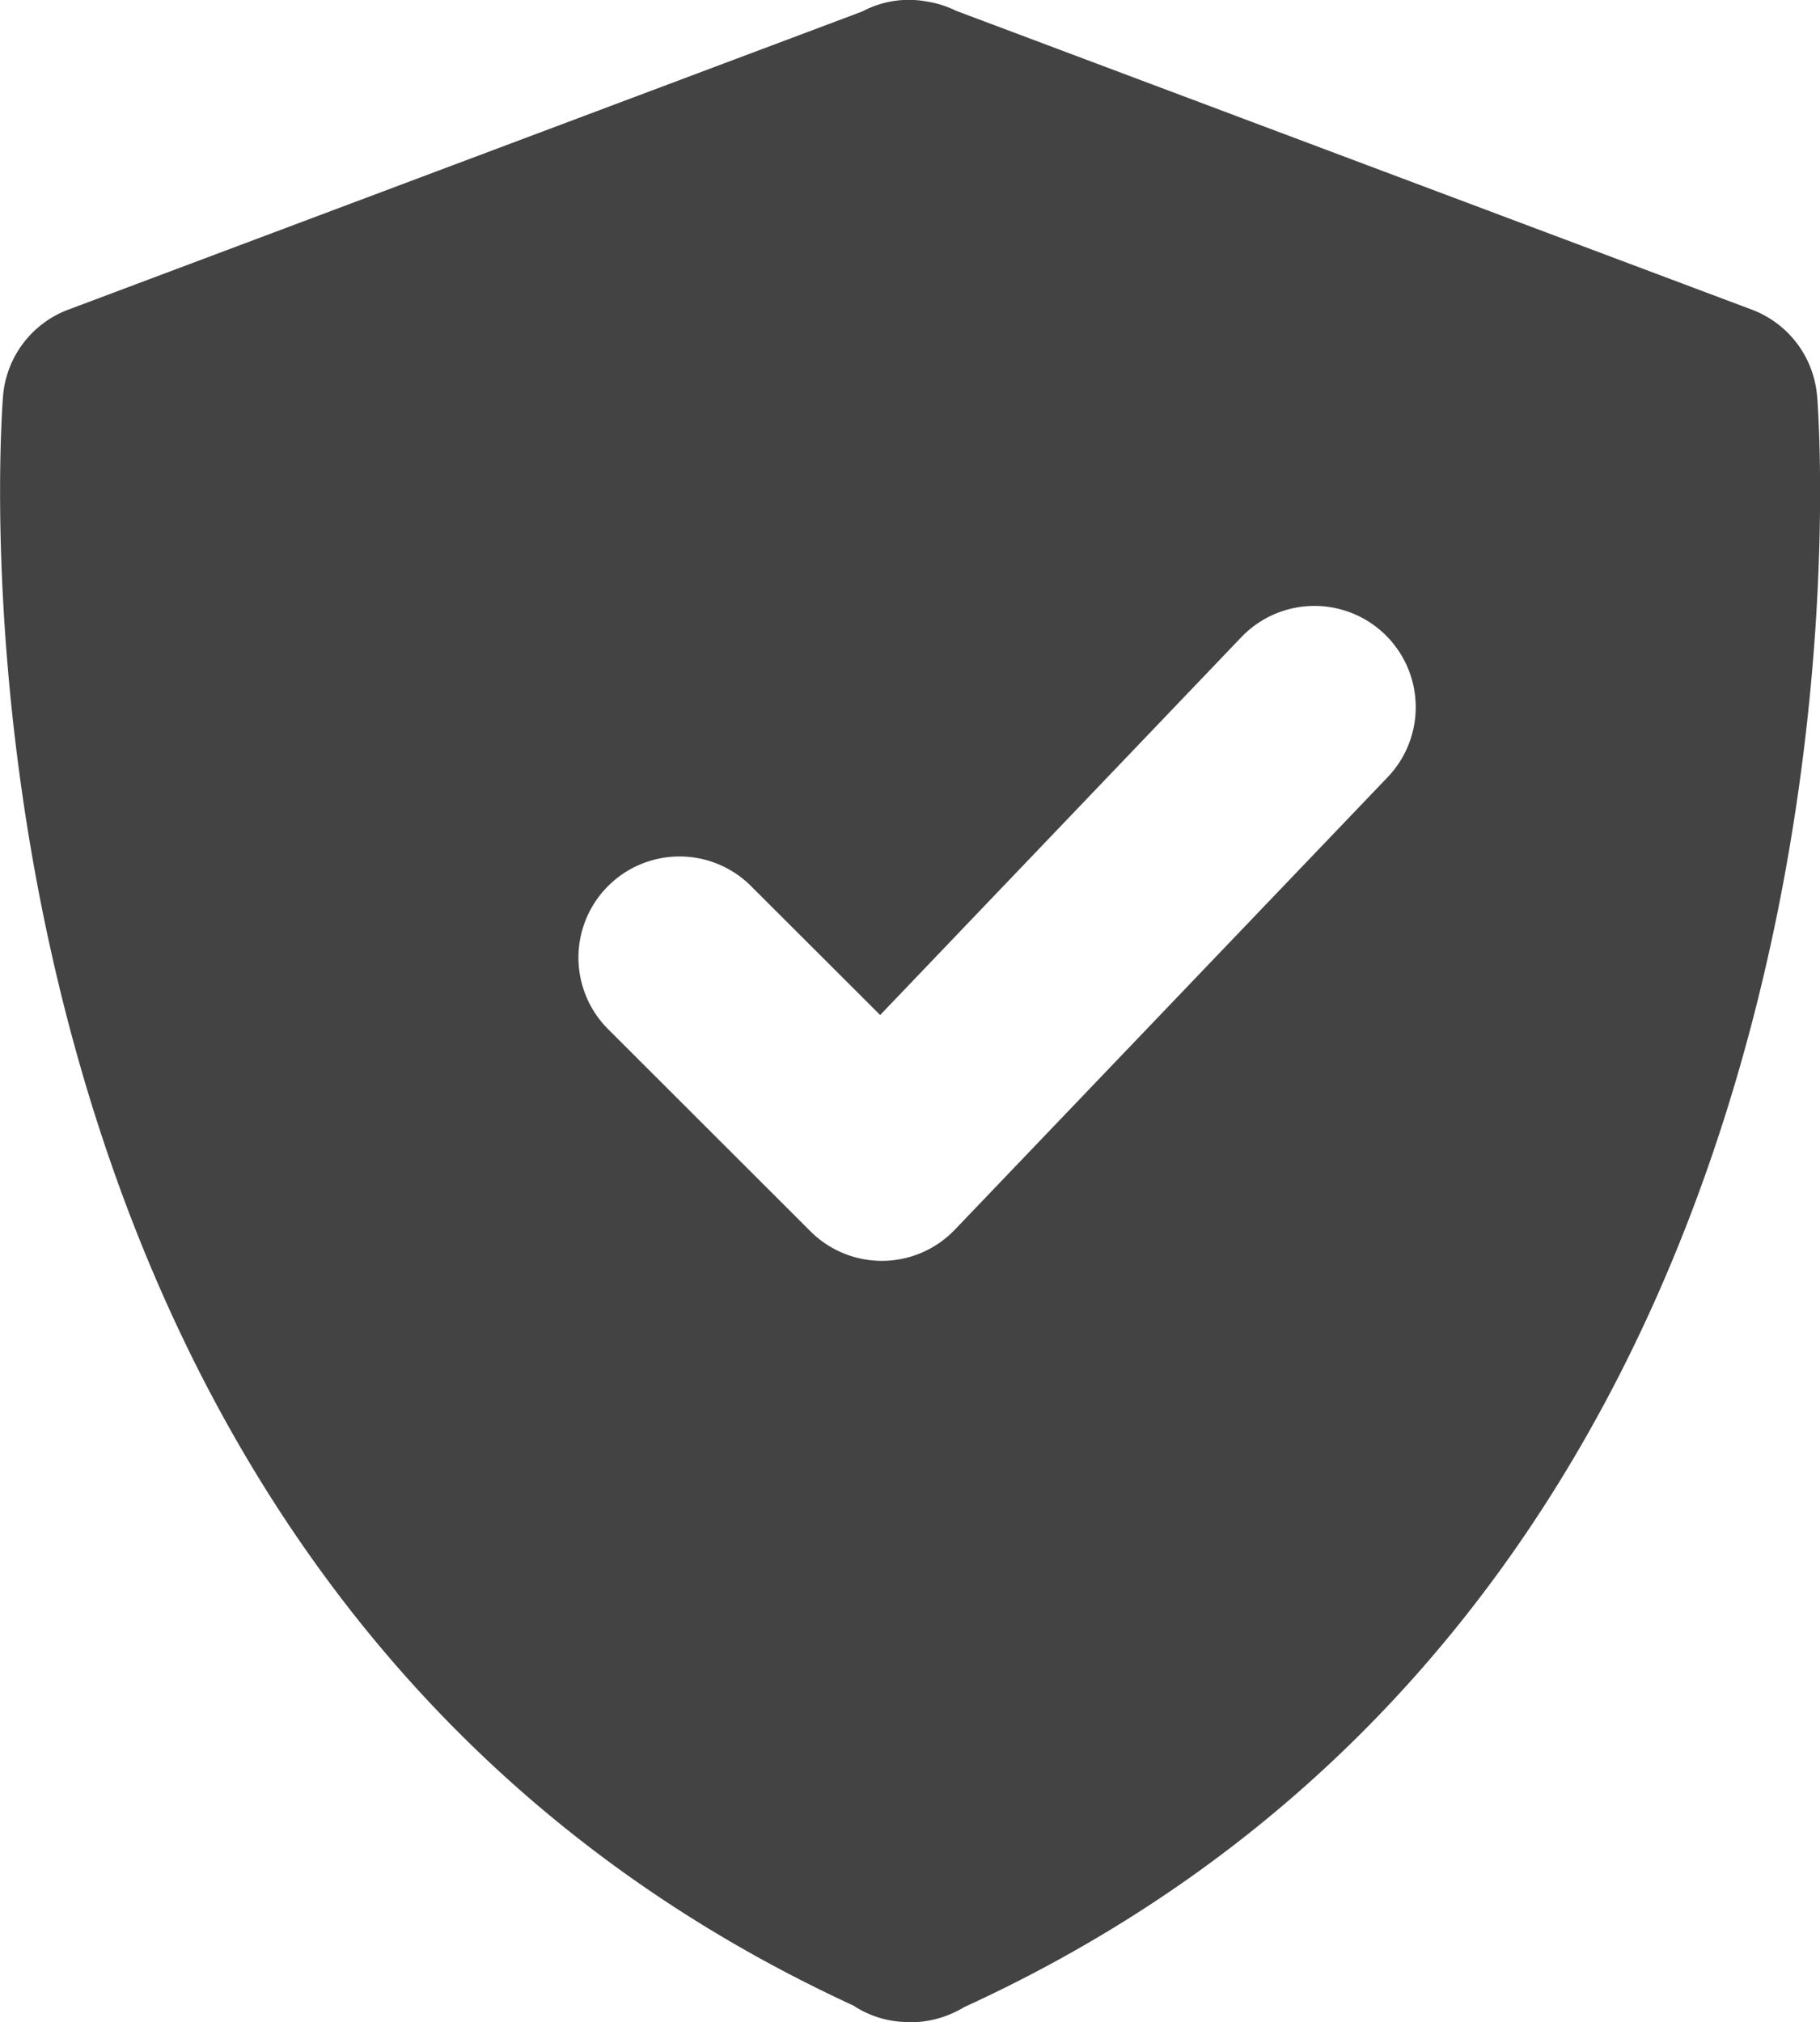 <svg xmlns="http://www.w3.org/2000/svg" width="15.771" height="17.519" viewBox="0 0 15.771 17.519">
    <path d="M18.745 5.43a.877.877 0 0 0-.564-.741L11.286 2.1a.879.879 0 0 0-.25-.08.857.857 0 0 0-.563.085L3.591 4.689a.876.876 0 0 0-.564.741c-.009.1-.824 10.179 7.366 13.951l.027.017a.867.867 0 0 0 .453.127h.072a.9.9 0 0 0 .409-.129c8.217-3.762 7.4-13.86 7.392-13.963zm-3.721 3.31-3.75 3.92a.876.876 0 0 1-.623.27h-.01a.876.876 0 0 1-.619-.257l-1.753-1.751a.876.876 0 0 1 1.239-1.239l1.119 1.117 3.13-3.274a.876.876 0 0 1 1.267 1.214z" transform="translate(-3 -2.006)" style="fill:#434343"/>
</svg>
